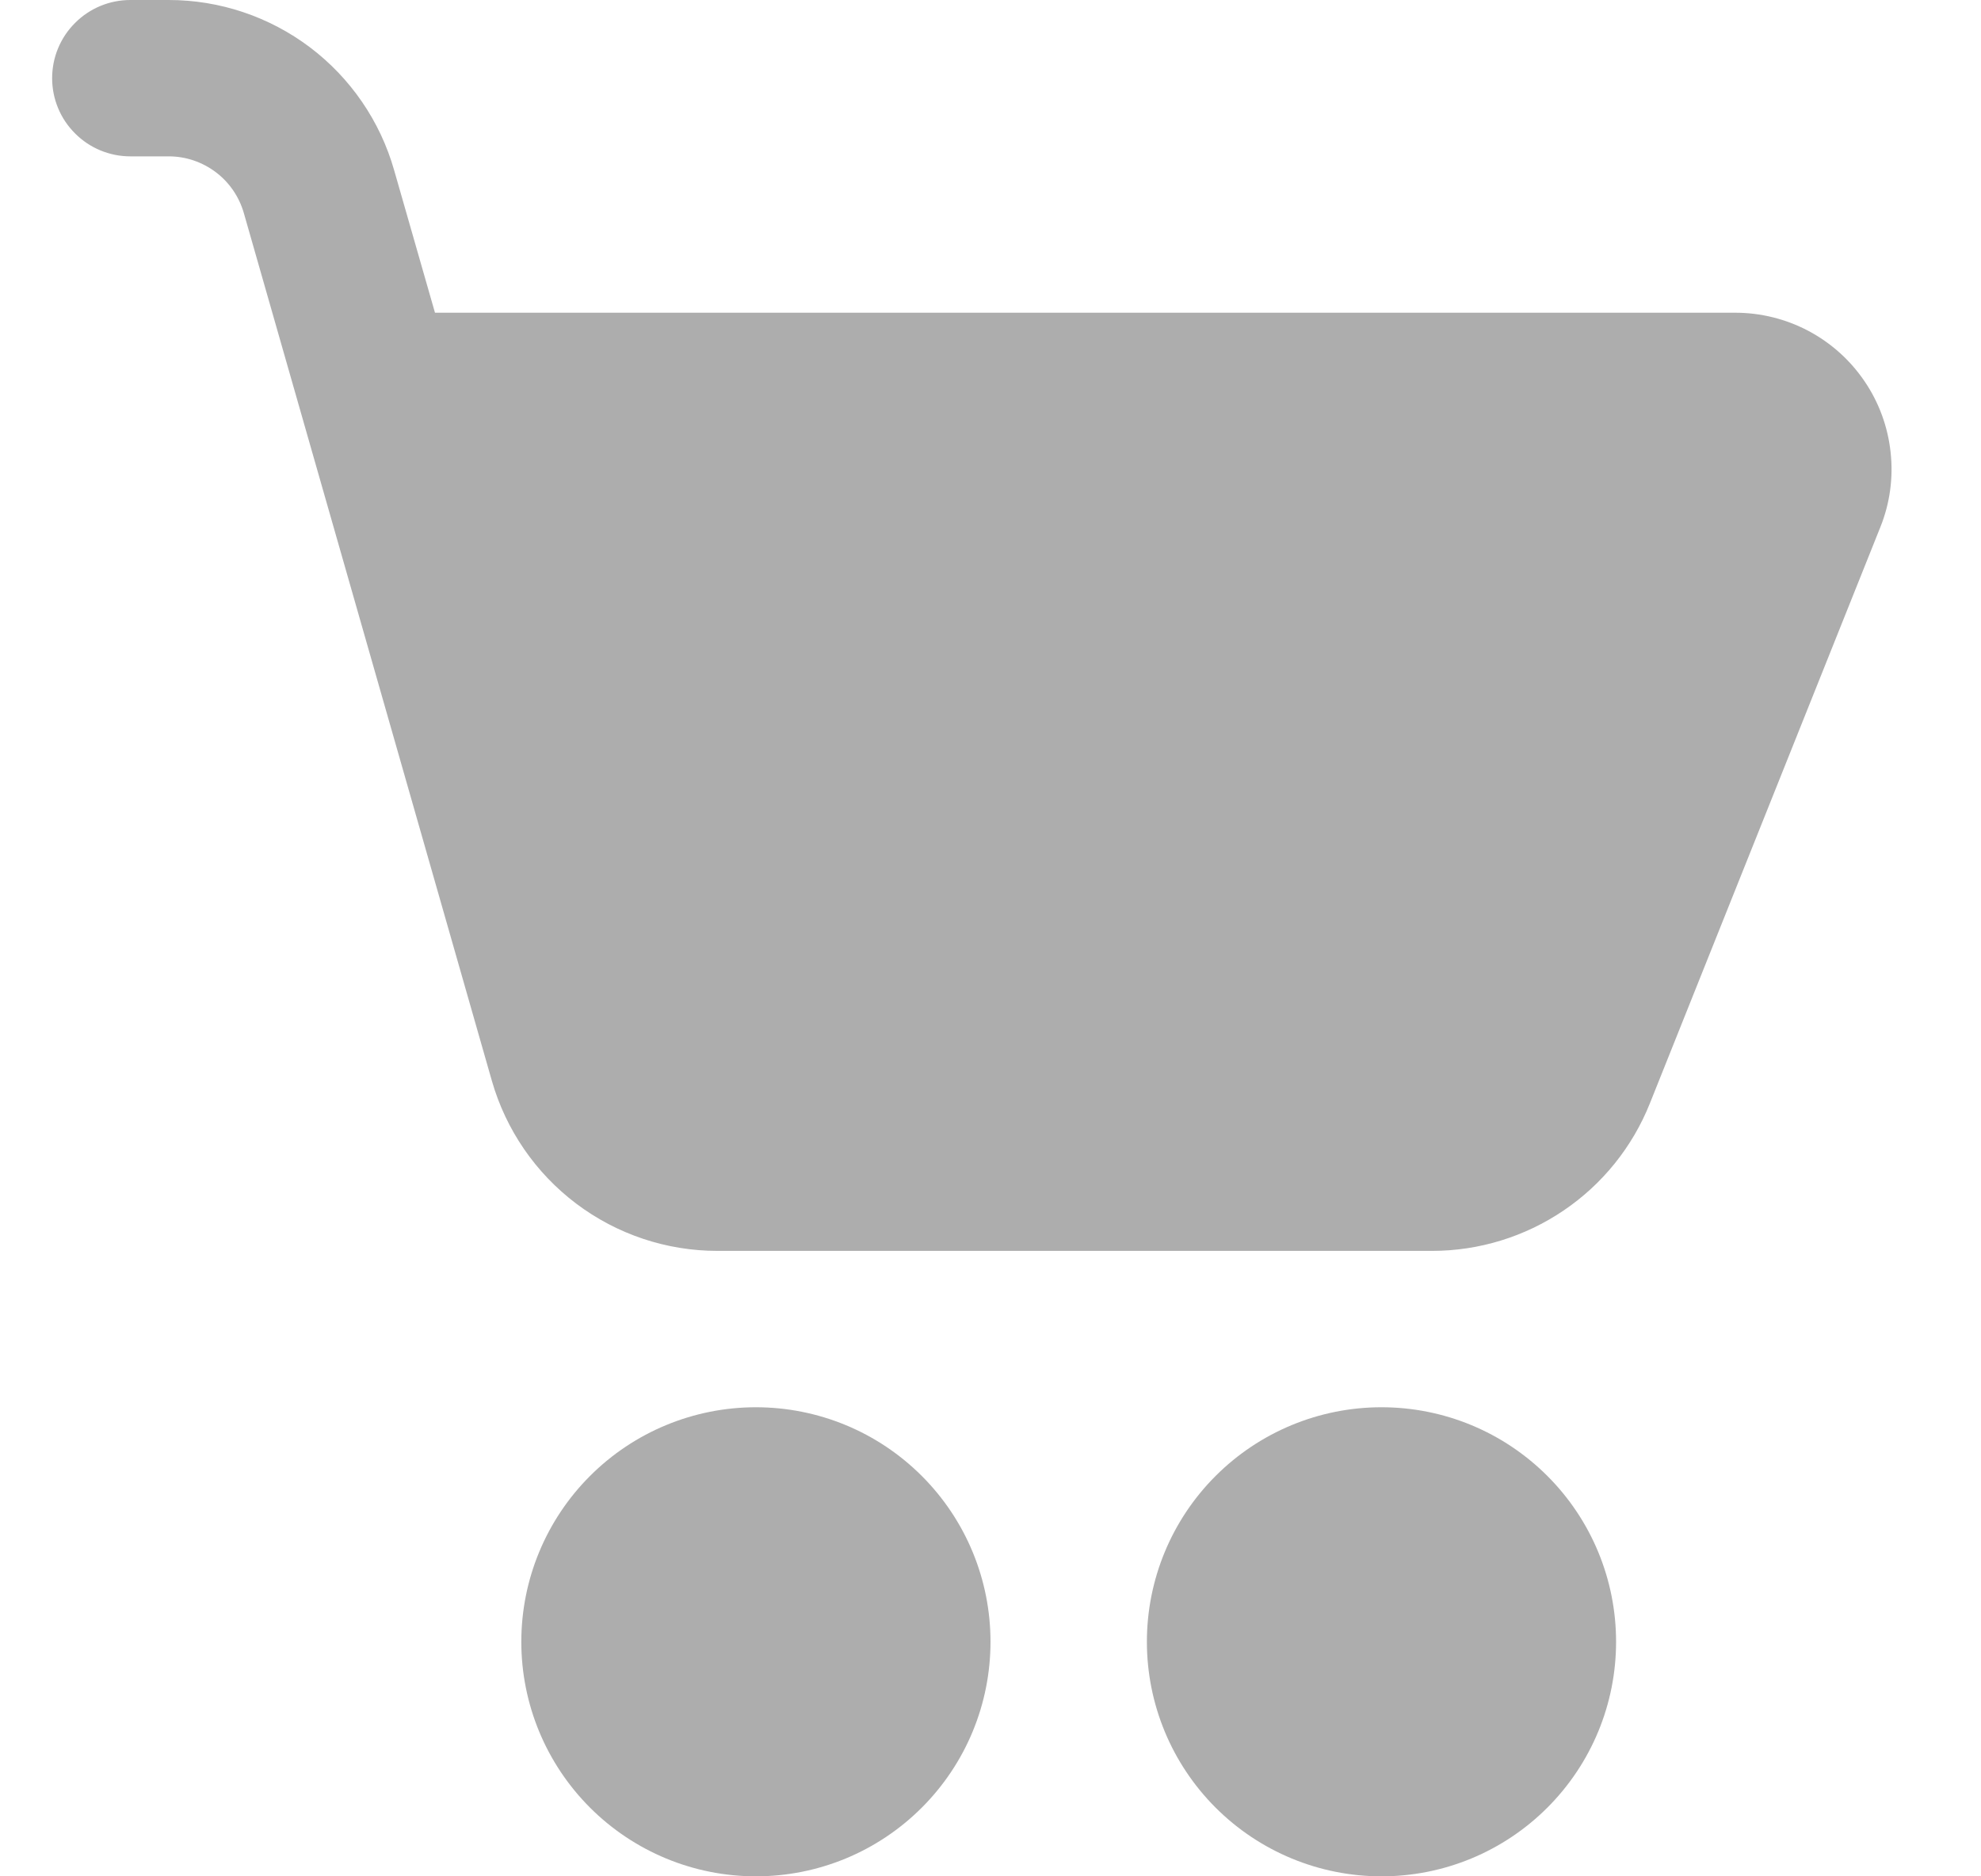 <svg width="19" height="18" viewBox="0 0 19 18" fill="none" xmlns="http://www.w3.org/2000/svg">
<path d="M1.25 0C1.051 0 0.86 0.079 0.72 0.22C0.579 0.36 0.5 0.551 0.5 0.75C0.5 0.949 0.579 1.14 0.72 1.28C0.86 1.421 1.051 1.5 1.25 1.5H1.619C1.782 1.5 1.94 1.554 2.07 1.652C2.2 1.75 2.294 1.888 2.339 2.045L4.718 10.37C4.853 10.839 5.136 11.252 5.527 11.547C5.917 11.841 6.392 12 6.881 12H13.735C14.184 12 14.624 11.865 14.996 11.613C15.369 11.361 15.657 11.003 15.824 10.585L18.035 5.056C18.126 4.829 18.16 4.583 18.133 4.339C18.107 4.096 18.022 3.862 17.884 3.659C17.747 3.456 17.562 3.29 17.346 3.175C17.129 3.06 16.888 3 16.643 3H4.172L3.78 1.632C3.646 1.162 3.363 0.749 2.973 0.454C2.583 0.16 2.108 0 1.619 0H1.25ZM7.25 18C7.545 18 7.838 17.942 8.111 17.829C8.384 17.716 8.632 17.55 8.841 17.341C9.05 17.132 9.216 16.884 9.329 16.611C9.442 16.338 9.5 16.046 9.5 15.75C9.5 15.454 9.442 15.162 9.329 14.889C9.216 14.616 9.05 14.368 8.841 14.159C8.632 13.95 8.384 13.784 8.111 13.671C7.838 13.558 7.545 13.5 7.25 13.5C6.653 13.5 6.081 13.737 5.659 14.159C5.237 14.581 5 15.153 5 15.75C5 16.347 5.237 16.919 5.659 17.341C6.081 17.763 6.653 18 7.25 18ZM13.25 18C13.546 18 13.838 17.942 14.111 17.829C14.384 17.716 14.632 17.55 14.841 17.341C15.05 17.132 15.216 16.884 15.329 16.611C15.442 16.338 15.5 16.046 15.5 15.75C15.5 15.454 15.442 15.162 15.329 14.889C15.216 14.616 15.05 14.368 14.841 14.159C14.632 13.95 14.384 13.784 14.111 13.671C13.838 13.558 13.546 13.5 13.25 13.5C12.653 13.5 12.081 13.737 11.659 14.159C11.237 14.581 11 15.153 11 15.75C11 16.347 11.237 16.919 11.659 17.341C12.081 17.763 12.653 18 13.25 18Z" fill="#333333" fill-opacity="0.4"/>
</svg>
